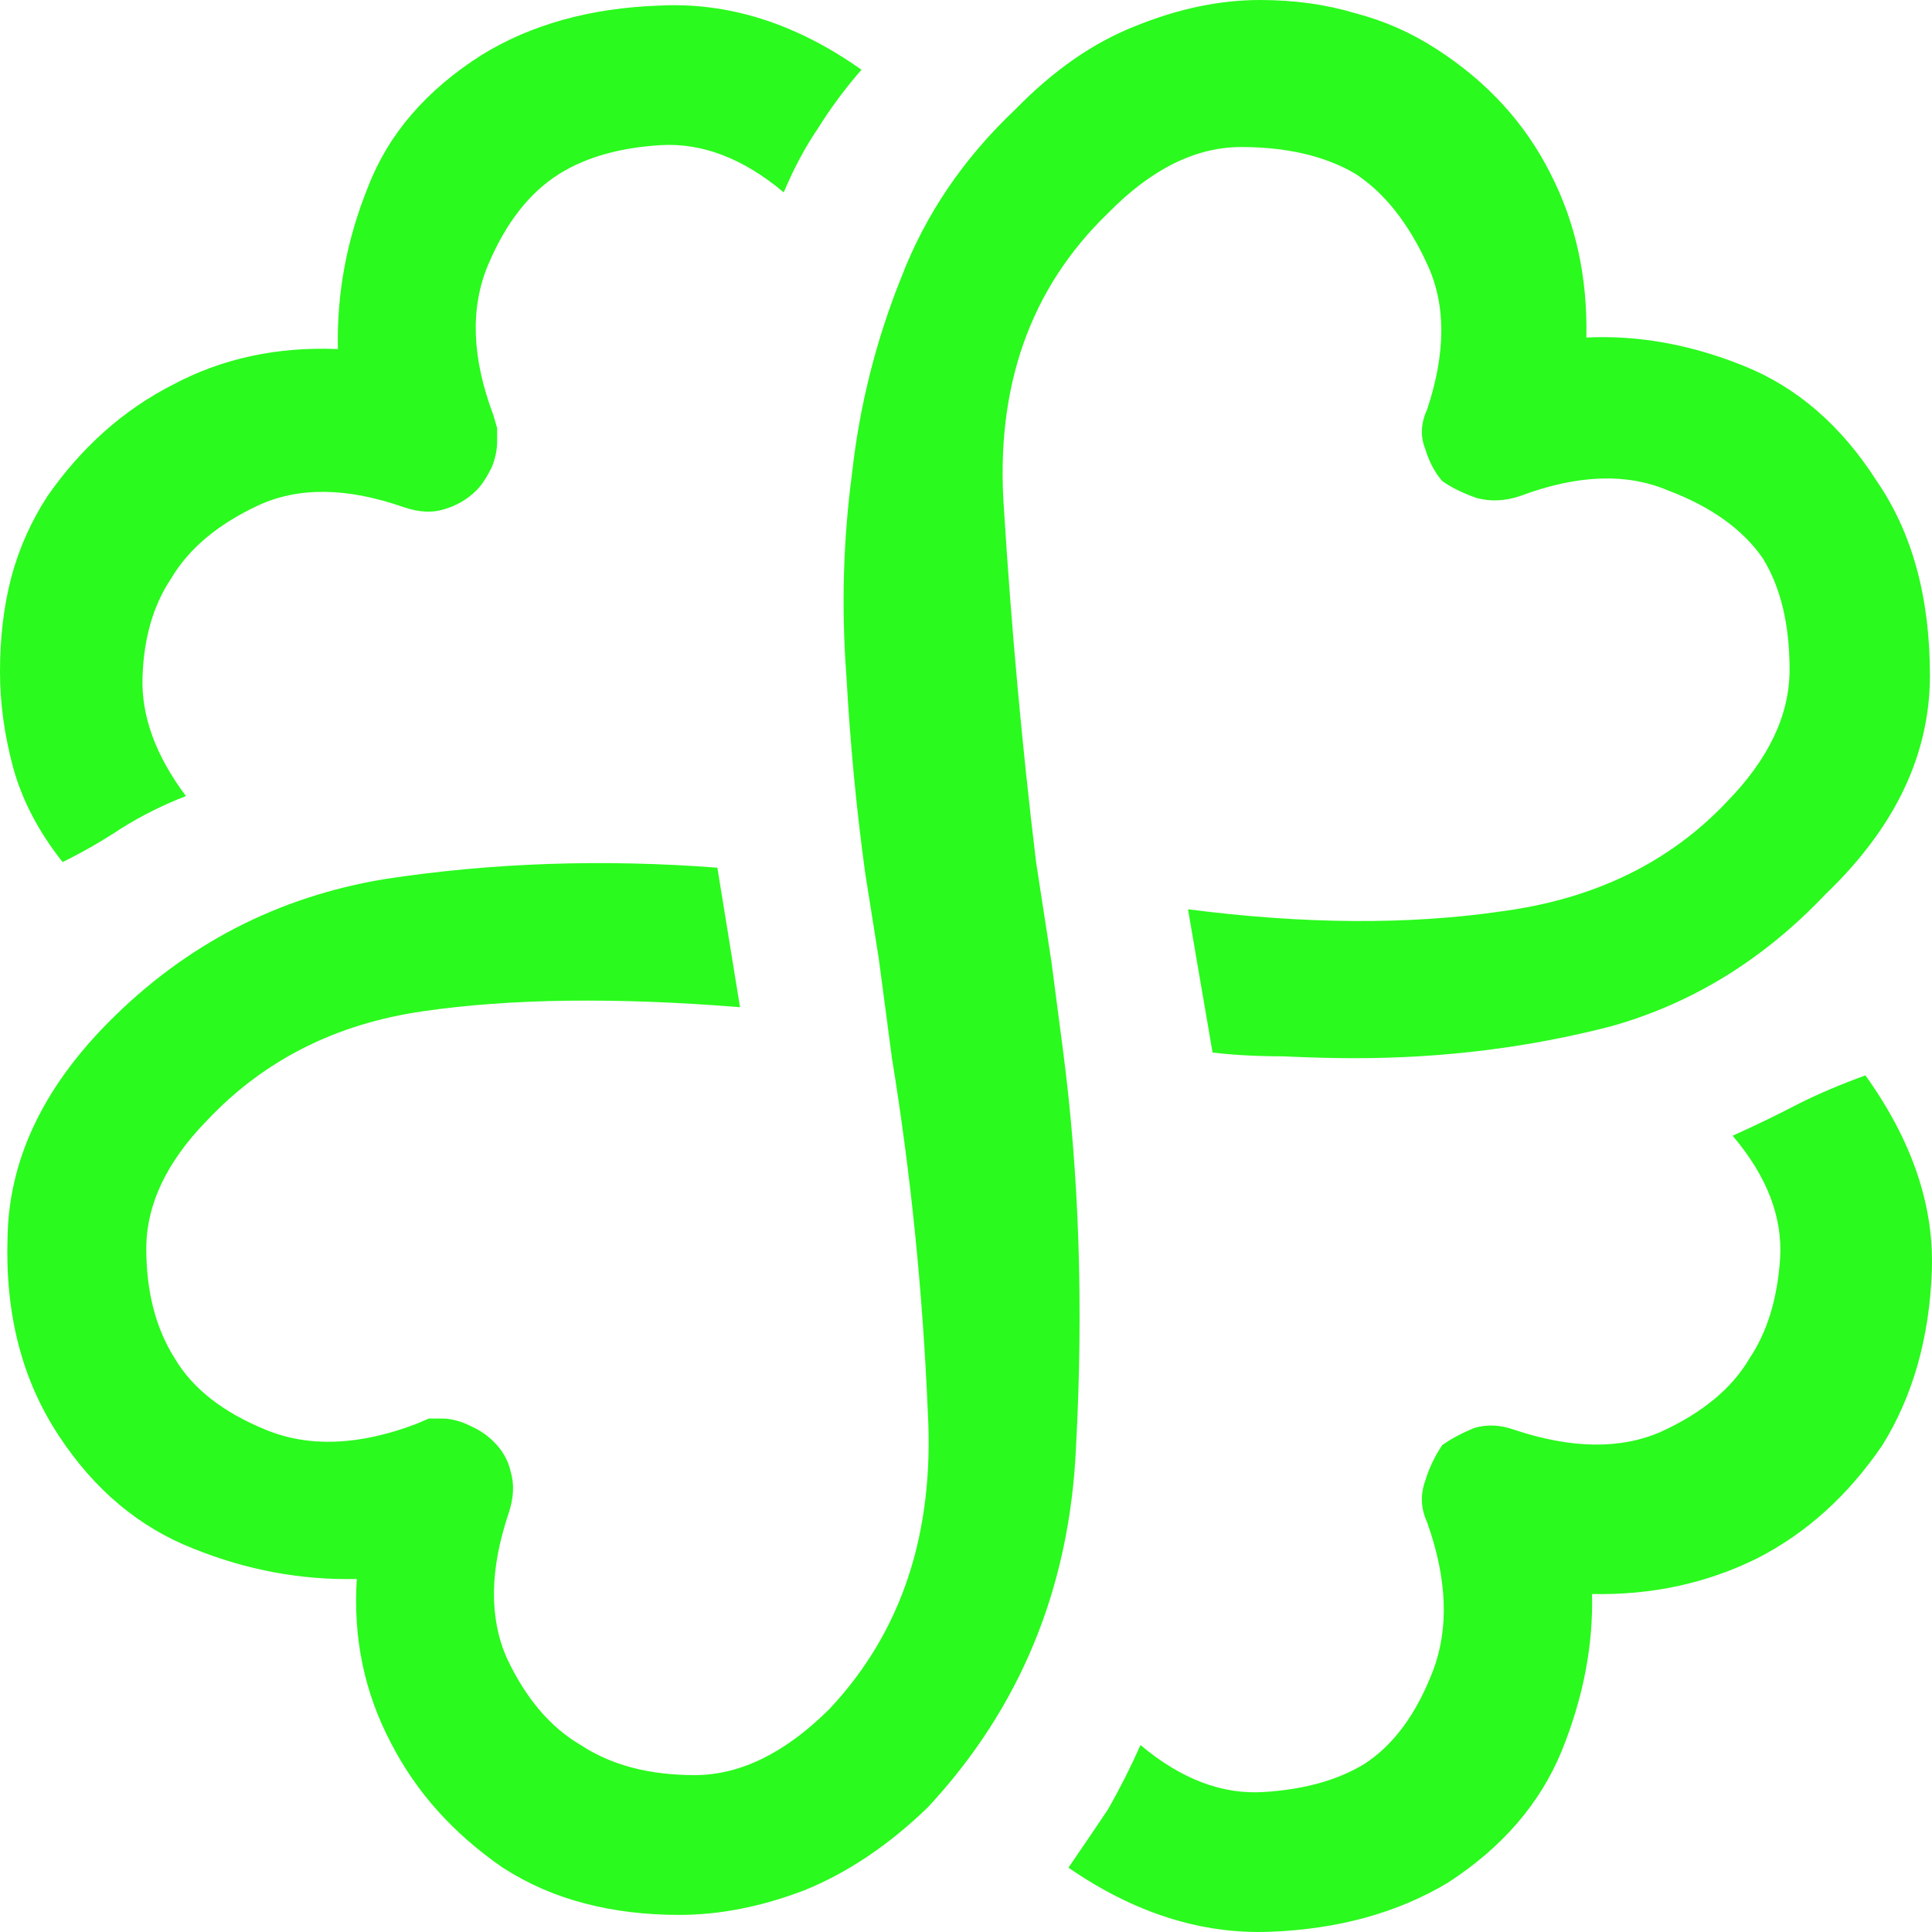 <svg width="67" height="67" viewBox="0 0 67 67" fill="none" xmlns="http://www.w3.org/2000/svg">
<path d="M60.086 39.386C61.272 40.782 61.821 42.2 61.733 43.639C61.64 45.034 61.287 46.188 60.676 47.1C60.064 48.148 59.035 49.001 57.587 49.659C56.183 50.267 54.492 50.242 52.515 49.584C52.034 49.411 51.572 49.389 51.129 49.519C50.693 49.699 50.321 49.898 50.016 50.115C49.754 50.505 49.557 50.918 49.426 51.352C49.251 51.836 49.273 52.317 49.492 52.794C50.19 54.755 50.256 56.476 49.688 57.958C49.114 59.447 48.325 60.517 47.32 61.169C46.397 61.733 45.233 62.059 43.829 62.145C42.382 62.239 40.956 61.696 39.552 60.517C39.203 61.299 38.828 62.04 38.429 62.741C37.992 63.392 37.534 64.068 37.053 64.769C39.331 66.339 41.655 67.08 44.026 66.993C46.397 66.906 48.459 66.339 50.212 65.29C52.096 64.068 53.413 62.542 54.162 60.713C54.904 58.876 55.254 57.065 55.21 55.279C57.275 55.322 59.185 54.91 60.938 54.041C62.648 53.166 64.095 51.858 65.281 50.115C66.335 48.415 66.906 46.408 66.993 44.094C67.081 41.824 66.313 39.557 64.691 37.293C63.855 37.597 63.087 37.922 62.389 38.27C61.64 38.661 60.872 39.033 60.086 39.386ZM6.449 27.607C5.4 26.211 4.898 24.837 4.942 23.485C4.985 22.133 5.313 20.997 5.924 20.079C6.536 19.037 7.544 18.187 8.947 17.53C10.351 16.879 12.042 16.9 14.02 17.595C14.544 17.769 15.006 17.79 15.405 17.66C15.842 17.53 16.213 17.313 16.519 17.009C16.694 16.835 16.868 16.575 17.043 16.227C17.174 15.917 17.24 15.61 17.24 15.306V14.85L17.109 14.394C16.366 12.428 16.301 10.703 16.912 9.221C17.53 7.738 18.363 6.671 19.411 6.02C20.334 5.449 21.498 5.121 22.902 5.034C24.35 4.947 25.775 5.493 27.179 6.671C27.529 5.84 27.925 5.099 28.368 4.448C28.805 3.747 29.307 3.071 29.875 2.419C27.597 0.806 25.251 0.065 22.837 0.195C20.465 0.282 18.425 0.85 16.716 1.898C14.788 3.12 13.471 4.646 12.766 6.476C12.024 8.306 11.674 10.182 11.718 12.105C9.609 12.018 7.7 12.431 5.99 13.343C4.28 14.217 2.833 15.505 1.647 17.204C1.079 18.079 0.661 19.015 0.393 20.014C0.131 21.019 0 22.111 0 23.289C0 24.381 0.153 25.495 0.459 26.63C0.771 27.759 1.341 28.847 2.171 29.896C2.876 29.548 3.557 29.157 4.212 28.723C4.917 28.283 5.662 27.911 6.449 27.607ZM36.857 36.372L36.464 33.366L35.93 29.896C35.45 25.926 35.078 21.847 34.816 17.66C34.511 13.43 35.715 10.006 38.429 7.388C39.926 5.862 41.465 5.099 43.043 5.099C44.622 5.099 45.938 5.406 46.993 6.02C47.997 6.671 48.83 7.717 49.492 9.156C50.147 10.551 50.147 12.232 49.492 14.199C49.273 14.677 49.251 15.132 49.426 15.567C49.557 16.007 49.754 16.379 50.016 16.683C50.321 16.9 50.718 17.096 51.204 17.269C51.685 17.4 52.187 17.378 52.711 17.204C54.689 16.46 56.402 16.395 57.849 17.009C59.341 17.573 60.436 18.358 61.134 19.363C61.752 20.368 62.061 21.655 62.061 23.224C62.061 24.794 61.337 26.32 59.89 27.802C57.912 29.899 55.322 31.164 52.121 31.598C48.877 32.076 45.236 32.054 41.199 31.533L42.051 36.502C42.8 36.589 43.611 36.632 44.484 36.632C45.408 36.676 46.244 36.697 46.993 36.697C50.062 36.697 53.023 36.328 55.875 35.59C58.682 34.802 61.159 33.276 63.306 31.012C65.721 28.698 66.928 26.168 66.928 23.42C66.928 20.715 66.313 18.47 65.084 16.683C63.855 14.76 62.32 13.43 60.479 12.691C58.639 11.947 56.817 11.618 55.014 11.705C55.057 9.615 54.642 7.72 53.769 6.02C52.889 4.271 51.572 2.832 49.819 1.703C48.939 1.132 47.997 0.716 46.993 0.456C45.982 0.152 44.884 0 43.698 0C42.294 0 40.847 0.304 39.355 0.912C37.908 1.483 36.526 2.444 35.209 3.796C33.412 5.496 32.096 7.434 31.26 9.612C30.38 11.795 29.809 14.066 29.547 16.423C29.241 18.73 29.176 21.062 29.351 23.42C29.482 25.777 29.7 28.066 30.006 30.287L30.474 33.236L30.932 36.697C31.587 40.711 32.002 44.811 32.177 48.998C32.402 53.185 31.263 56.609 28.761 59.27C27.226 60.796 25.669 61.559 24.091 61.559C22.512 61.559 21.195 61.212 20.141 60.517C19.087 59.903 18.232 58.898 17.577 57.502C16.959 56.107 16.981 54.429 17.642 52.469C17.817 51.941 17.839 51.461 17.708 51.026C17.62 50.636 17.421 50.288 17.109 49.984C16.89 49.767 16.628 49.59 16.323 49.454C15.973 49.28 15.642 49.194 15.33 49.194H14.872L14.413 49.389C12.441 50.133 10.71 50.198 9.219 49.584C7.728 48.976 6.673 48.148 6.055 47.1C5.4 46.058 5.073 44.792 5.073 43.304C5.073 41.778 5.775 40.295 7.179 38.856C9.15 36.766 11.649 35.503 14.675 35.069C17.701 34.629 21.364 34.582 25.663 34.929L24.877 30.091C20.927 29.787 17.09 29.917 13.365 30.482C9.634 31.096 6.43 32.755 3.753 35.46C1.469 37.767 0.306 40.252 0.262 42.913C0.175 45.574 0.767 47.866 2.04 49.789C3.269 51.662 4.826 52.968 6.711 53.706C8.557 54.451 10.445 54.801 12.373 54.758C12.242 56.805 12.638 58.703 13.562 60.452C14.435 62.152 15.727 63.591 17.436 64.769C18.316 65.334 19.261 65.746 20.272 66.007C21.283 66.274 22.378 66.407 23.557 66.407C24.961 66.407 26.409 66.122 27.9 65.551C29.397 64.943 30.823 63.985 32.177 62.676C35.384 59.227 37.097 55.062 37.315 50.18C37.577 45.292 37.424 40.689 36.857 36.372Z" fill="#2AFA1D"/>
</svg>
